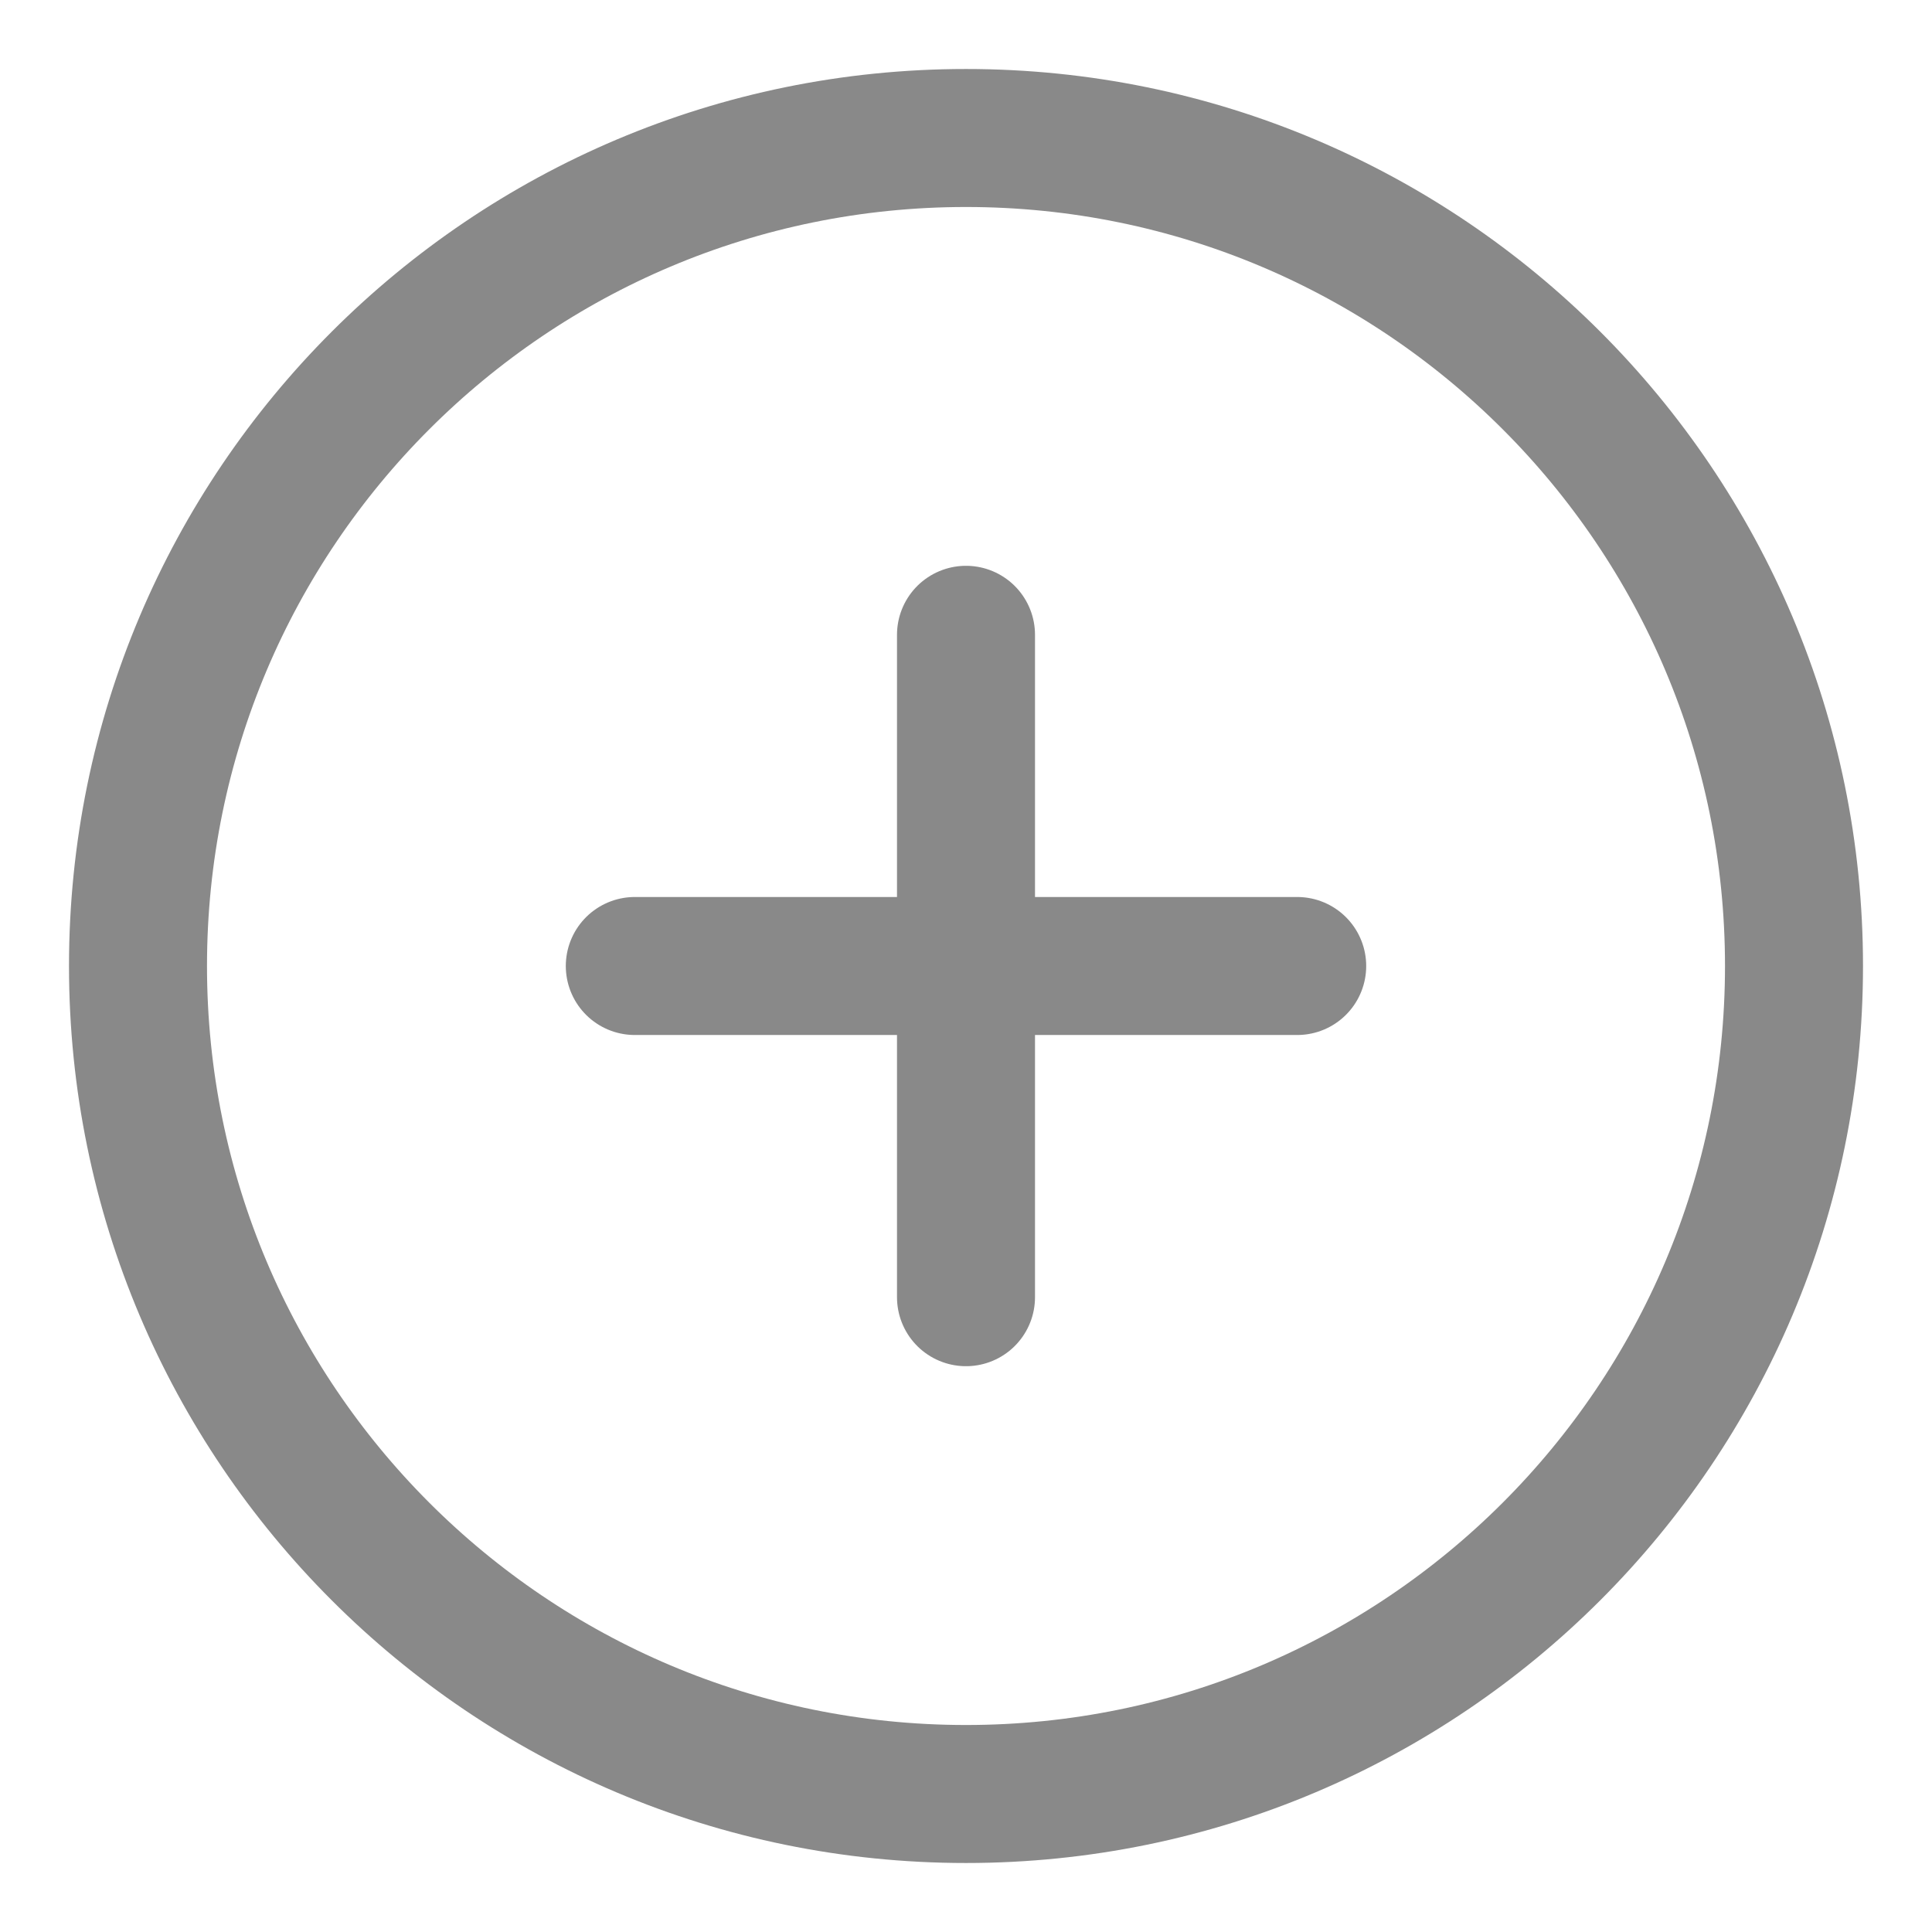 <svg width="14" height="14" viewBox="0 0 14 14" fill="none" xmlns="http://www.w3.org/2000/svg">
<path d="M7 13C10.314 13 13 10.314 13 7C13 3.686 10.314 1 7 1C3.686 1 1 3.686 1 7C1 10.314 3.686 13 7 13Z" stroke="#898989" stroke-linecap="round" stroke-linejoin="round"/>
<path d="M7 4.6V9.4" stroke="#898989" stroke-linecap="round" stroke-linejoin="round"/>
<path d="M4.6 7H9.4" stroke="#898989" stroke-linecap="round" stroke-linejoin="round"/>
</svg>

